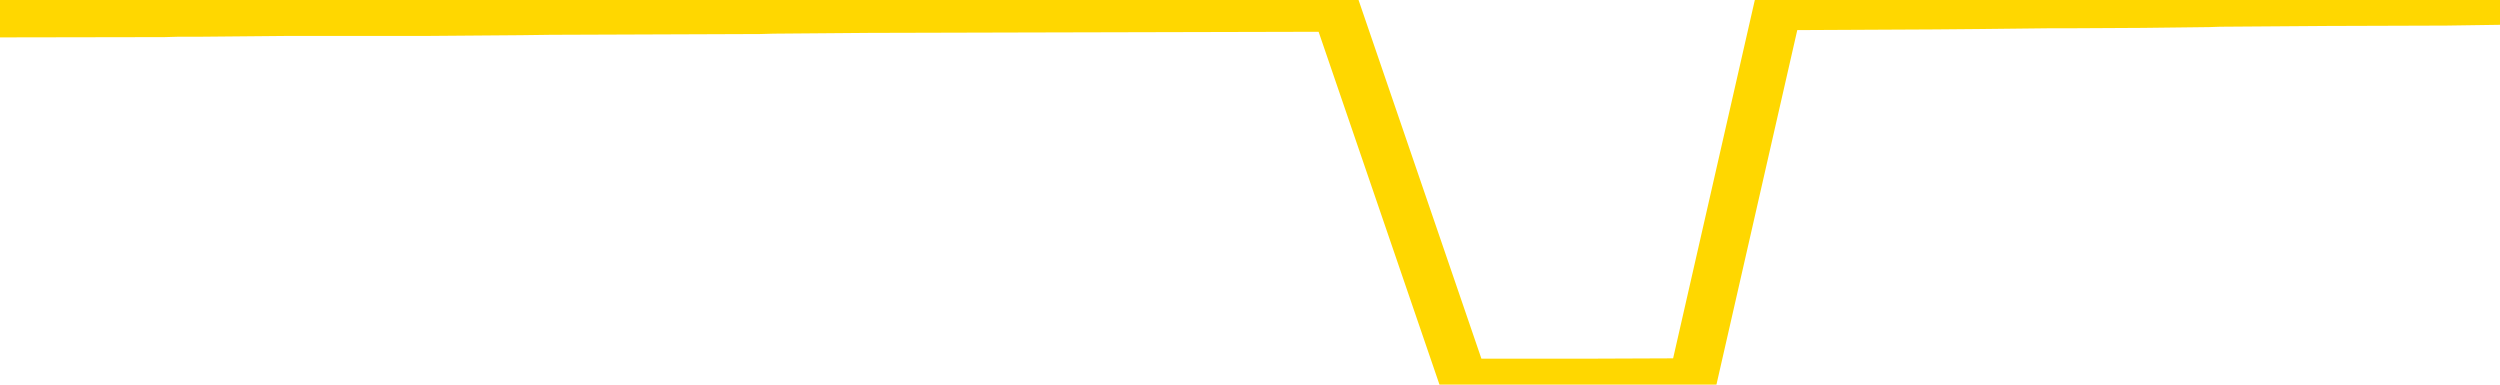 <svg xmlns="http://www.w3.org/2000/svg" version="1.1" viewBox="0 0 6500 1000">
	<path fill="none" stroke="gold" stroke-width="125" stroke-linecap="round" stroke-linejoin="round" d="M0 2064  L-356958 2064 L-356774 2062 L-356284 2059 L-355990 2058 L-355679 2055 L-355444 2053 L-355391 2050 L-355332 2047 L-355179 2045 L-355138 2042 L-355005 2041 L-354713 2039 L-354172 2039 L-353562 2038 L-353514 2038 L-352874 2036 L-352841 2036 L-352315 2036 L-352183 2035 L-351792 2032 L-351464 2029 L-351347 2026 L-351136 2022 L-350419 2022 L-349849 2021 L-349742 2021 L-349567 2019 L-349346 2016 L-348944 2015 L-348919 2012 L-347991 2009 L-347903 2006 L-347821 2003 L-347751 2000 L-347453 1998 L-347301 1995 L-345411 1997 L-345310 1997 L-345048 1997 L-344755 1998 L-344613 1995 L-344364 1995 L-344329 1993 L-344170 1992 L-343707 1989 L-343454 1987 L-343242 1984 L-342990 1983 L-342641 1981 L-341714 1978 L-341620 1975 L-341209 1974 L-340039 1971 L-338850 1969 L-338757 1966 L-338730 1963 L-338464 1960 L-338165 1957 L-338036 1954 L-337999 1951 L-337184 1951 L-336800 1952 L-335740 1954 L-335678 1954 L-335413 1984 L-334942 2013 L-334750 2042 L-334486 2071 L-334149 2070 L-334014 2068 L-333558 2067 L-332815 2065 L-332797 2064 L-332632 2061 L-332564 2061 L-332048 2059 L-331019 2059 L-330823 2058 L-330334 2056 L-329972 2055 L-329564 2055 L-329178 2056 L-327474 2056 L-327376 2056 L-327305 2056 L-327243 2056 L-327059 2055 L-326722 2055 L-326082 2053 L-326005 2051 L-325944 2051 L-325757 2050 L-325678 2050 L-325500 2048 L-325481 2047 L-325251 2047 L-324863 2045 L-323975 2045 L-323935 2044 L-323847 2042 L-323820 2039 L-322812 2038 L-322662 2035 L-322638 2033 L-322505 2032 L-322465 2030 L-321207 2029 L-321149 2029 L-320609 2027 L-320557 2027 L-320510 2027 L-320115 2026 L-319975 2024 L-319776 2022 L-319629 2022 L-319464 2022 L-319188 2024 L-318829 2024 L-318276 2022 L-317631 2021 L-317373 2018 L-317219 2016 L-316818 2015 L-316778 2013 L-316657 2012 L-316595 2013 L-316581 2013 L-316488 2013 L-316195 2012 L-316043 2006 L-315713 2003 L-315635 2000 L-315559 1998 L-315333 1993 L-315266 1990 L-315038 1987 L-314986 1984 L-314821 1983 L-313815 1981 L-313632 1980 L-313081 1978 L-312688 1975 L-312291 1974 L-311440 1971 L-311362 1969 L-310783 1968 L-310342 1968 L-310101 1966 L-309944 1966 L-309543 1963 L-309522 1963 L-309077 1961 L-308672 1960 L-308536 1957 L-308361 1954 L-308225 1951 L-307974 1948 L-306974 1946 L-306892 1945 L-306757 1943 L-306718 1942 L-305828 1940 L-305613 1939 L-305169 1937 L-305052 1935 L-304995 1934 L-304319 1934 L-304219 1932 L-304190 1932 L-302848 1931 L-302442 1929 L-302403 1928 L-301474 1926 L-301376 1925 L-301243 1923 L-300839 1922 L-300813 1920 L-300720 1919 L-300504 1917 L-300093 1914 L-298939 1911 L-298647 1908 L-298619 1905 L-298011 1903 L-297760 1900 L-297741 1899 L-296811 1897 L-296760 1894 L-296638 1893 L-296620 1890 L-296464 1888 L-296289 1885 L-296152 1884 L-296096 1882 L-295988 1881 L-295903 1879 L-295669 1877 L-295595 1876 L-295286 1874 L-295168 1873 L-294998 1871 L-294907 1870 L-294805 1870 L-294781 1868 L-294704 1868 L-294606 1865 L-294240 1864 L-294135 1862 L-293631 1861 L-293180 1859 L-293141 1858 L-293117 1856 L-293077 1855 L-292948 1853 L-292847 1852 L-292405 1850 L-292123 1849 L-291531 1847 L-291400 1845 L-291126 1842 L-290974 1841 L-290820 1839 L-290735 1836 L-290657 1835 L-290471 1833 L-290421 1833 L-290393 1832 L-290314 1830 L-290290 1829 L-290007 1826 L-289403 1823 L-288408 1821 L-288110 1820 L-287376 1818 L-287132 1816 L-287042 1815 L-286464 1813 L-285766 1812 L-285014 1810 L-284695 1809 L-284312 1806 L-284235 1804 L-283601 1803 L-283415 1801 L-283328 1801 L-283198 1801 L-282885 1800 L-282836 1798 L-282694 1797 L-282672 1795 L-281705 1794 L-281159 1792 L-280681 1792 L-280620 1792 L-280296 1792 L-280275 1791 L-280212 1791 L-280002 1789 L-279925 1787 L-279871 1786 L-279848 1784 L-279809 1783 L-279793 1781 L-279036 1780 L-279019 1778 L-278220 1777 L-278068 1775 L-277162 1774 L-276656 1772 L-276427 1769 L-276385 1769 L-276270 1768 L-276094 1766 L-275339 1768 L-275205 1766 L-275041 1765 L-274722 1763 L-274546 1760 L-273524 1757 L-273501 1754 L-273250 1752 L-273037 1749 L-272403 1748 L-272165 1745 L-272132 1742 L-271954 1739 L-271874 1736 L-271784 1734 L-271720 1731 L-271279 1728 L-271256 1726 L-270715 1725 L-270459 1723 L-269965 1722 L-269087 1720 L-269050 1719 L-268998 1717 L-268957 1716 L-268839 1714 L-268563 1713 L-268356 1710 L-268159 1707 L-268136 1704 L-268085 1700 L-268046 1699 L-267968 1697 L-267371 1694 L-267310 1693 L-267207 1691 L-267053 1690 L-266421 1688 L-265740 1687 L-265437 1684 L-265091 1682 L-264893 1681 L-264845 1678 L-264524 1676 L-263897 1675 L-263750 1673 L-263714 1671 L-263656 1670 L-263579 1667 L-263338 1667 L-263250 1665 L-263156 1664 L-262862 1662 L-262728 1661 L-262667 1659 L-262631 1656 L-262358 1656 L-261352 1655 L-261177 1653 L-261126 1653 L-260833 1652 L-260641 1649 L-260308 1647 L-259801 1646 L-259239 1642 L-259224 1639 L-259208 1638 L-259107 1635 L-258993 1632 L-258954 1629 L-258916 1627 L-258850 1627 L-258822 1626 L-258683 1627 L-258390 1627 L-258340 1627 L-258235 1627 L-257971 1626 L-257506 1624 L-257361 1624 L-257307 1621 L-257250 1620 L-257059 1618 L-256693 1617 L-256479 1617 L-256284 1617 L-256226 1617 L-256167 1613 L-256013 1612 L-255744 1610 L-255314 1618 L-255299 1618 L-255222 1617 L-255157 1615 L-255028 1604 L-255004 1603 L-254720 1601 L-254672 1600 L-254618 1598 L-254155 1597 L-254117 1597 L-254076 1595 L-253886 1594 L-253405 1592 L-252918 1591 L-252902 1589 L-252864 1588 L-252607 1586 L-252530 1583 L-252300 1581 L-252284 1578 L-251990 1575 L-251547 1574 L-251100 1572 L-250596 1571 L-250442 1569 L-250155 1568 L-250115 1565 L-249784 1563 L-249562 1562 L-249045 1559 L-248969 1557 L-248722 1554 L-248527 1551 L-248467 1549 L-247691 1548 L-247617 1548 L-247386 1546 L-247370 1546 L-247308 1545 L-247112 1543 L-246648 1543 L-246625 1542 L-246495 1542 L-245194 1542 L-245178 1542 L-245101 1540 L-245007 1540 L-244790 1540 L-244637 1539 L-244459 1540 L-244405 1542 L-244118 1543 L-244078 1543 L-243709 1543 L-243269 1543 L-243086 1543 L-242765 1542 L-242469 1542 L-242023 1539 L-241952 1537 L-241489 1534 L-241052 1533 L-240869 1531 L-239415 1528 L-239283 1527 L-238826 1523 L-238600 1522 L-238214 1519 L-237697 1516 L-236743 1513 L-235949 1510 L-235274 1508 L-234849 1505 L-234538 1504 L-234308 1499 L-233625 1494 L-233611 1490 L-233402 1484 L-233380 1482 L-233205 1479 L-232255 1478 L-231987 1475 L-231172 1473 L-230861 1470 L-230824 1469 L-230766 1465 L-230150 1464 L-229512 1461 L-227886 1459 L-227212 1458 L-226570 1458 L-226492 1458 L-226436 1458 L-226400 1458 L-226372 1456 L-226260 1453 L-226242 1452 L-226219 1450 L-226066 1449 L-226012 1446 L-225934 1444 L-225815 1443 L-225717 1441 L-225600 1440 L-225331 1436 L-225061 1435 L-225043 1432 L-224844 1430 L-224697 1427 L-224470 1426 L-224336 1424 L-224027 1423 L-223967 1421 L-223614 1418 L-223265 1417 L-223164 1415 L-223100 1412 L-223040 1411 L-222656 1407 L-222275 1406 L-222171 1404 L-221910 1403 L-221639 1400 L-221480 1398 L-221448 1397 L-221386 1395 L-221244 1394 L-221060 1392 L-221016 1391 L-220728 1391 L-220712 1389 L-220478 1389 L-220418 1388 L-220379 1388 L-219799 1386 L-219666 1385 L-219642 1378 L-219624 1368 L-219607 1356 L-219590 1343 L-219566 1331 L-219550 1322 L-219529 1311 L-219512 1301 L-219489 1295 L-219472 1288 L-219451 1284 L-219434 1281 L-219385 1276 L-219313 1272 L-219278 1264 L-219254 1258 L-219219 1252 L-219177 1246 L-219140 1243 L-219124 1237 L-219100 1232 L-219063 1229 L-219046 1224 L-219023 1221 L-219005 1218 L-218987 1215 L-218971 1212 L-218942 1208 L-218916 1203 L-218870 1201 L-218854 1198 L-218812 1197 L-218764 1194 L-218693 1191 L-218678 1188 L-218662 1185 L-218600 1183 L-218560 1182 L-218521 1180 L-218355 1179 L-218290 1177 L-218274 1176 L-218230 1172 L-218171 1171 L-217959 1169 L-217925 1168 L-217883 1166 L-217805 1165 L-217268 1163 L-217189 1162 L-217085 1159 L-216997 1157 L-216820 1156 L-216470 1154 L-216314 1153 L-215876 1151 L-215719 1150 L-215590 1148 L-214886 1145 L-214685 1143 L-213724 1140 L-213242 1139 L-213142 1139 L-213050 1137 L-212805 1136 L-212732 1134 L-212289 1131 L-212193 1130 L-212178 1128 L-212162 1127 L-212137 1125 L-211671 1124 L-211454 1122 L-211315 1121 L-211021 1119 L-210932 1118 L-210891 1116 L-210861 1114 L-210689 1113 L-210630 1111 L-210554 1110 L-210473 1108 L-210403 1108 L-210094 1107 L-210009 1105 L-209795 1104 L-209760 1102 L-209076 1101 L-208978 1099 L-208773 1098 L-208726 1096 L-208448 1095 L-208386 1093 L-208368 1090 L-208290 1089 L-207982 1085 L-207958 1084 L-207904 1081 L-207881 1079 L-207759 1078 L-207623 1075 L-207379 1073 L-207253 1073 L-206606 1072 L-206590 1072 L-206566 1072 L-206385 1069 L-206309 1067 L-206218 1066 L-205790 1064 L-205374 1063 L-204981 1060 L-204902 1058 L-204883 1056 L-204520 1055 L-204284 1053 L-204055 1052 L-203742 1050 L-203664 1049 L-203584 1046 L-203405 1043 L-203390 1041 L-203124 1038 L-203044 1037 L-202814 1035 L-202588 1034 L-202272 1034 L-202097 1032 L-201736 1032 L-201344 1031 L-201275 1028 L-201211 1026 L-201071 1023 L-201019 1021 L-200918 1018 L-200416 1017 L-200218 1015 L-199972 1014 L-199786 1012 L-199487 1011 L-199410 1009 L-199244 1006 L-198360 1005 L-198331 1002 L-198208 999 L-197630 997 L-197552 995 L-196839 995 L-196527 995 L-196313 995 L-196297 995 L-195910 995 L-195385 992 L-194939 991 L-194609 989 L-194457 988 L-194131 988 L-193952 986 L-193871 986 L-193665 983 L-193489 982 L-192560 980 L-191671 979 L-191632 977 L-191404 977 L-191025 976 L-190237 974 L-190003 973 L-189927 971 L-189569 970 L-188998 966 L-188731 965 L-188344 963 L-188240 963 L-188070 963 L-187452 963 L-187241 963 L-186933 963 L-186880 962 L-186752 960 L-186699 959 L-186580 957 L-186244 954 L-185284 953 L-185153 950 L-184951 948 L-184320 947 L-184009 945 L-183595 944 L-183567 942 L-183422 941 L-183002 939 L-181669 939 L-181623 937 L-181494 934 L-181477 933 L-180899 930 L-180694 928 L-180664 927 L-180623 925 L-180566 924 L-180528 922 L-180450 921 L-180307 919 L-179853 918 L-179734 916 L-179449 915 L-179076 913 L-178980 912 L-178653 910 L-178299 908 L-178129 907 L-178082 905 L-177973 904 L-177884 902 L-177856 901 L-177779 898 L-177476 896 L-177442 893 L-177371 892 L-177003 890 L-176667 889 L-176586 889 L-176367 887 L-176195 886 L-176168 884 L-175670 883 L-175121 879 L-174241 878 L-174142 875 L-174065 873 L-173791 872 L-173543 869 L-173470 867 L-173408 864 L-173289 863 L-173247 861 L-173137 860 L-173060 857 L-172359 855 L-172114 854 L-172074 852 L-171918 850 L-171318 850 L-171091 850 L-170999 850 L-170524 850 L-169927 847 L-169407 846 L-169386 844 L-169241 843 L-168921 843 L-168379 843 L-168147 843 L-167976 843 L-167490 841 L-167262 840 L-167177 838 L-166831 837 L-166505 837 L-165982 835 L-165655 834 L-165054 832 L-164857 829 L-164805 828 L-164764 826 L-164483 825 L-163799 821 L-163488 820 L-163464 817 L-163272 815 L-163050 814 L-162964 812 L-162300 809 L-162276 808 L-162054 805 L-161724 803 L-161372 800 L-161167 799 L-160934 796 L-160677 794 L-160487 791 L-160440 789 L-160213 788 L-160178 786 L-160022 785 L-159807 783 L-159634 782 L-159543 780 L-159266 779 L-159022 777 L-158706 776 L-158280 776 L-158243 776 L-157759 776 L-157526 776 L-157314 774 L-157088 773 L-156538 773 L-156291 771 L-155457 771 L-155401 770 L-155380 768 L-155222 767 L-154760 765 L-154719 764 L-154379 760 L-154246 759 L-154023 757 L-153451 756 L-152979 754 L-152785 753 L-152592 751 L-152402 750 L-152301 748 L-151932 747 L-151886 745 L-151805 744 L-150511 742 L-150463 741 L-150195 741 L-150049 741 L-149499 741 L-149382 739 L-149300 738 L-148941 736 L-148717 735 L-148436 733 L-148107 730 L-147599 728 L-147486 727 L-147408 725 L-147243 724 L-146949 724 L-146480 724 L-146284 725 L-146233 725 L-145583 724 L-145461 722 L-145007 722 L-144971 721 L-144503 719 L-144392 718 L-144376 716 L-144160 716 L-143979 715 L-143448 715 L-142418 715 L-142218 713 L-141760 712 L-140812 709 L-140713 707 L-140359 704 L-140299 702 L-140284 701 L-140249 699 L-139879 698 L-139759 696 L-139517 695 L-139354 693 L-139166 692 L-139046 690 L-137975 687 L-137117 686 L-136904 683 L-136807 681 L-136633 678 L-136300 677 L-136228 675 L-136171 673 L-135995 673 L-135606 672 L-135371 670 L-135260 669 L-135143 667 L-134162 666 L-134136 664 L-133542 661 L-133509 661 L-133361 660 L-133076 658 L-132165 658 L-131218 658 L-131065 657 L-130963 657 L-130831 655 L-130688 654 L-130662 652 L-130548 651 L-130329 649 L-129648 648 L-129519 646 L-129215 644 L-128975 641 L-128643 640 L-128004 638 L-127662 635 L-127600 634 L-127444 634 L-126523 634 L-126052 634 L-126009 634 L-125996 632 L-125954 631 L-125932 629 L-125906 628 L-125762 626 L-125339 625 L-125004 625 L-124813 623 L-124384 623 L-124196 622 L-123807 619 L-123273 617 L-122900 615 L-122879 615 L-122629 614 L-122511 612 L-122435 611 L-122299 609 L-122260 608 L-122180 606 L-121785 605 L-121289 603 L-121178 600 L-121004 599 L-120696 597 L-120249 596 L-119926 594 L-119783 591 L-119356 588 L-119203 585 L-119148 582 L-118334 580 L-118314 579 L-117942 577 L-117886 577 L-116756 576 L-116689 576 L-116130 574 L-115936 573 L-115799 571 L-115566 570 L-115219 568 L-115184 565 L-115149 564 L-115081 561 L-114732 559 L-114560 557 L-114075 556 L-114058 554 L-113733 553 L-113576 551 L-112435 548 L-112410 547 L-112218 544 L-112025 542 L-111775 541 L-111757 539 L-110737 538 L-110440 536 L-110364 535 L-110228 532 L-110052 530 L-109476 527 L-109260 525 L-109196 524 L-109065 522 L-109029 519 L-108505 518 L-108367 1119 L-108353 1119 L-108330 1119 L-108310 1119 L-108083 516 L-107307 516 L-107265 516 L-106898 516 L-106819 515 L-106767 513 L-106094 512 L-105352 510 L-104927 510 L-104479 509 L-103418 507 L-103106 504 L-102696 504 L-102624 503 L-102100 503 L-102005 503 L-101987 503 L-101542 501 L-101357 498 L-100577 495 L-99904 493 L-99492 489 L-99260 486 L-99120 484 L-99038 481 L-99018 480 L-98942 480 L-98814 478 L-98497 480 L-98272 480 L-97947 478 L-97885 478 L-97515 478 L-97482 478 L-97273 478 L-96606 478 L-96529 478 L-96371 475 L-96260 475 L-95933 474 L-95779 472 L-95438 472 L-95381 469 L-95042 466 L-94839 464 L-94786 461 L-93410 460 L-93280 458 L-92846 457 L-92526 455 L-91698 452 L-91575 451 L-90844 448 L-90688 445 L-90647 443 L-90594 442 L-90571 440 L-90456 438 L-90160 437 L-89870 435 L-89816 434 L-89695 432 L-89665 431 L-89565 429 L-89121 429 L-88970 428 L-88134 428 L-87592 426 L-87258 426 L-87242 425 L-87166 423 L-87050 422 L-86856 420 L-86591 419 L-85757 417 L-85660 416 L-85139 414 L-85097 413 L-84998 411 L-84170 411 L-84035 409 L-83696 409 L-83142 408 L-82762 406 L-82599 405 L-82289 403 L-81477 402 L-81171 400 L-80902 400 L-80581 400 L-80260 402 L-79984 402 L-79156 399 L-79060 397 L-78968 393 L-78864 388 L-78477 384 L-77997 380 L-77980 379 L-77862 377 L-77494 374 L-77399 373 L-76565 370 L-76488 368 L-76188 367 L-76098 365 L-75690 362 L-75580 359 L-74881 358 L-74408 356 L-74348 355 L-74129 351 L-73855 350 L-73742 348 L-72715 347 L-72328 345 L-72308 344 L-71975 342 L-71731 341 L-71297 339 L-71187 338 L-71070 336 L-70618 333 L-70028 332 L-69691 330 L-67798 329 L-67685 326 L-67473 324 L-66154 322 L-66048 -20 L-65982 -359 L-65946 -671 L-65884 -671 L-65384 -331 L-64709 4 L-64687 313 L-64417 310 L-63449 310 L-62760 309 L-62598 307 L-62057 306 L-61967 304 L-60948 303 L-60000 300 L-59635 301 L-59532 303 L-58943 303 L-58884 303 L-58784 301 L-58343 298 L-58236 297 L-57794 295 L-56794 290 L-56538 286 L-56435 281 L-56305 278 L-55938 275 L-55357 272 L-55327 271 L-55011 269 L-53028 268 L-52912 266 L-52845 266 L-52486 264 L-50867 263 L-50690 263 L-50545 263 L-49723 264 L-49670 266 L-49616 266 L-49182 266 L-48201 268 L-48127 268 L-47043 266 L-46829 266 L-46113 263 L-45725 261 L-45506 258 L-45187 255 L-44693 252 L-44565 251 L-44336 248 L-44104 245 L-44045 243 L-43755 242 L-43483 239 L-42453 237 L-40788 235 L-40369 234 L-40232 232 L-40075 232 L-39770 231 L-39542 228 L-39384 226 L-39224 223 L-39055 220 L-39008 219 L-38955 217 L-38933 217 L-38547 216 L-38297 216 L-38027 216 L-37866 216 L-37776 216 L-36117 216 L-35952 217 L-35572 216 L-35112 216 L-34503 213 L-33410 211 L-32978 210 L-32947 208 L-32885 207 L-32867 205 L-31163 203 L-31122 202 L-30655 200 L-30468 199 L-30436 196 L-29841 194 L-29791 193 L-29468 191 L-29418 190 L-29207 188 L-29189 187 L-28923 184 L-28870 182 L-28401 181 L-27891 178 L-27812 178 L-27518 176 L-27502 174 L-27463 173 L-27392 171 L-27235 170 L-26288 170 L-26232 170 L-25711 170 L-25519 168 L-25418 168 L-25192 167 L-24682 167 L-24294 208 L-24225 208 L-23876 207 L-23519 205 L-22391 161 L-22339 158 L-22113 156 L-22079 155 L-21954 152 L-21855 152 L-21591 152 L-20850 153 L-20272 153 L-19978 153 L-19273 153 L-19094 152 L-19071 152 L-18435 150 L-18123 149 L-17727 149 L-17697 147 L-17676 145 L-17523 144 L-16837 144 L-16821 144 L-16481 144 L-16209 142 L-16171 141 L-16115 138 L-16093 136 L-16021 135 L-15689 133 L-15583 132 L-15554 129 L-15356 127 L-15203 126 L-14335 124 L-13773 121 L-13757 121 L-13656 120 L-13553 121 L-13407 121 L-13329 121 L-13291 120 L-13235 118 L-13162 116 L-13017 115 L-12535 115 L-12131 113 L-11264 115 L-11244 115 L-10987 115 L-10910 115 L-10881 113 L-10871 110 L-10854 109 L-10561 107 L-10521 106 L-10449 104 L-10375 103 L-10170 101 L-10011 97 L-9709 92 L-9632 86 L-9615 81 L-9398 78 L-9167 78 L-9057 80 L-8687 81 L-8529 81 L-8298 81 L-8129 81 L-7984 80 L-7852 78 L-6576 75 L-6173 72 L-6112 71 L-5995 68 L-5570 66 L-5555 63 L-5493 62 L-5220 58 L-5107 57 L-4825 54 L-4547 52 L-4122 49 L-4100 48 L-4022 46 L-3896 45 L-3310 43 L-2918 42 L-2583 40 L-1994 39 L-1892 39 L-1721 37 L-1585 37 L-757 36 L427 34 L463 33 L519 33 L739 31 L944 31 L1099 31 L1356 29 L1432 28 L1975 26 L2011 25 L2260 23 L2647 22 L3473 20 L3807 995 L3831 995 L4142 995 L4400 994 L4623 16 L5030 14 L5146 13 L5329 11 L5383 11 L5571 10 L5742 8 L5771 7 L6051 5 L6361 4 L6500 2" />
</svg>
